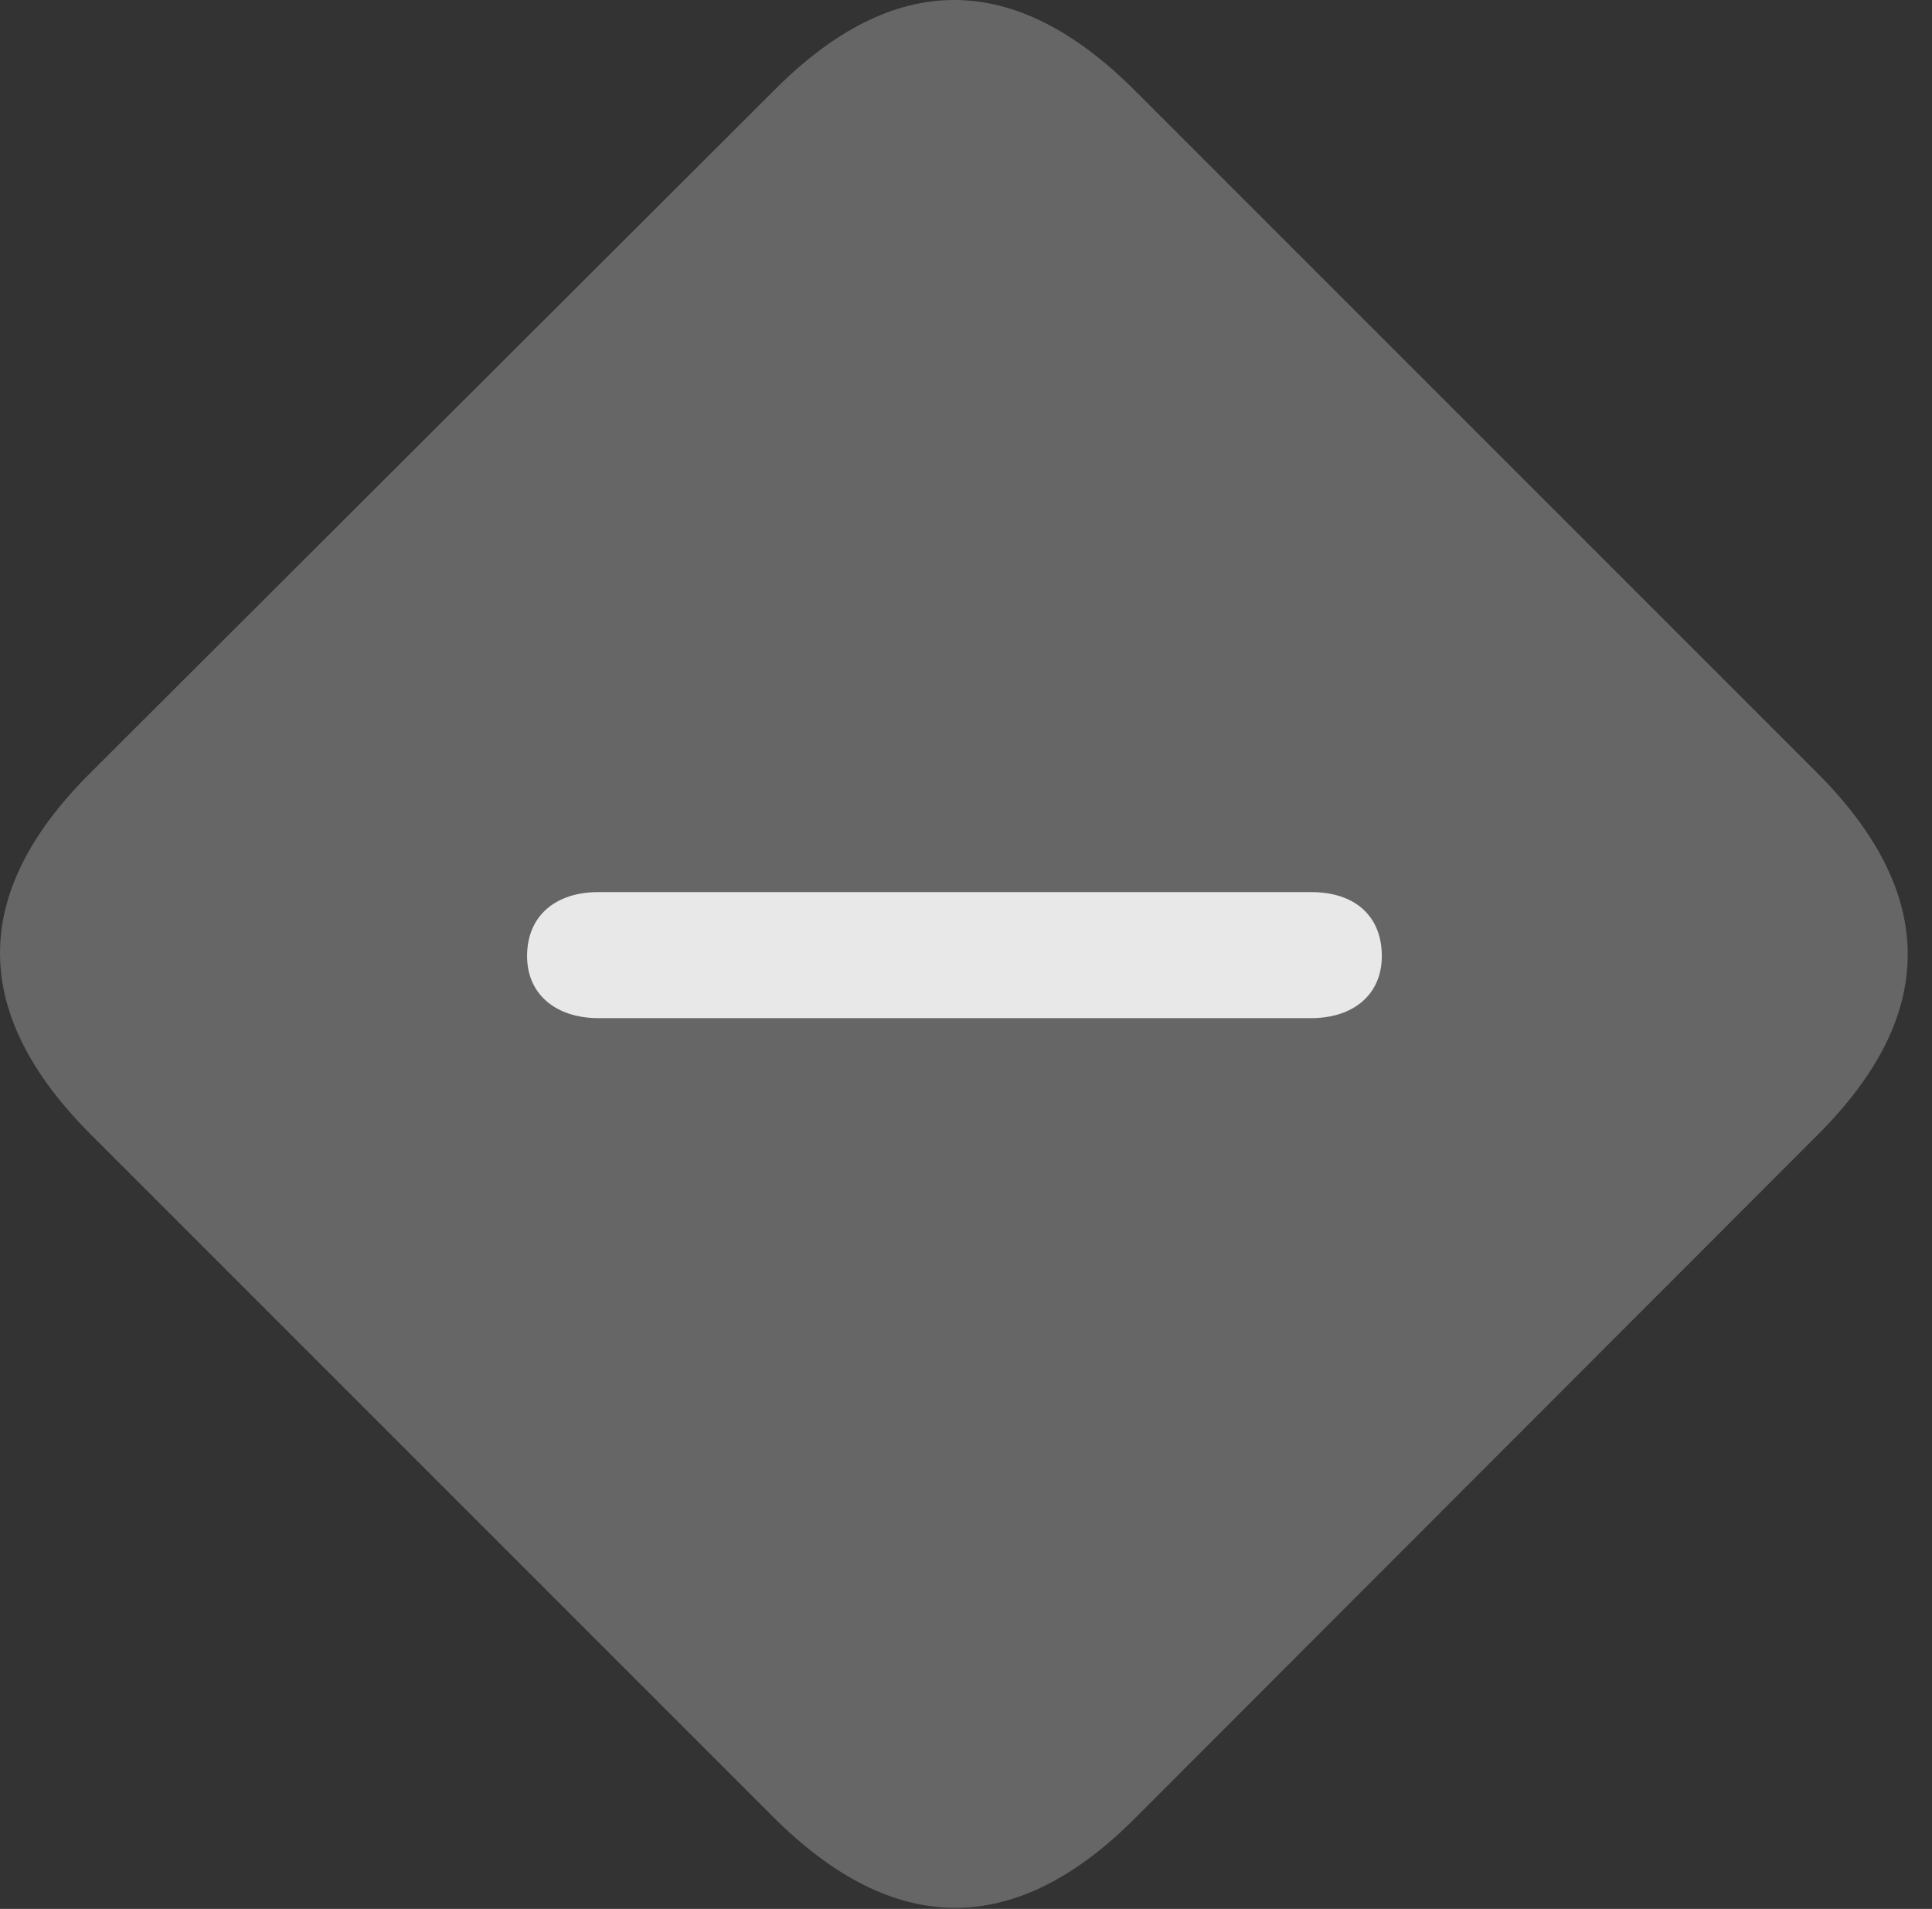 <?xml version="1.0" encoding="UTF-8"?>
<!--Generator: Apple Native CoreSVG 232.5-->
<!DOCTYPE svg
PUBLIC "-//W3C//DTD SVG 1.1//EN"
       "http://www.w3.org/Graphics/SVG/1.1/DTD/svg11.dtd">
<svg version="1.1" xmlns="http://www.w3.org/2000/svg" xmlns:xlink="http://www.w3.org/1999/xlink" width="28.609" height="28.264">
 <rect width="100%" height="100%" fill="#333333" stroke="none"/>
 <g>
  <rect height="28.264" opacity="0" width="28.609" x="0" y="0"/>
  <path d="M1.36 16.813L11.448 26.901C13.235 28.688 15.032 28.698 16.799 26.93L26.926 16.793C28.694 15.026 28.694 13.229 26.907 11.442L16.819 1.354C15.032-0.443 13.245-0.453 11.467 1.334L1.321 11.461C-0.456 13.239-0.437 15.026 1.36 16.813Z" fill="#ffffff" fill-opacity="0.25"/>
  <path d="M8.86 15.075C8.245 15.075 7.805 14.733 7.805 14.156C7.805 13.561 8.225 13.209 8.86 13.209L19.417 13.209C20.061 13.209 20.462 13.561 20.462 14.156C20.462 14.733 20.032 15.075 19.417 15.075Z" fill="#ffffff" fill-opacity="0.85"/>
 </g>
</svg>
